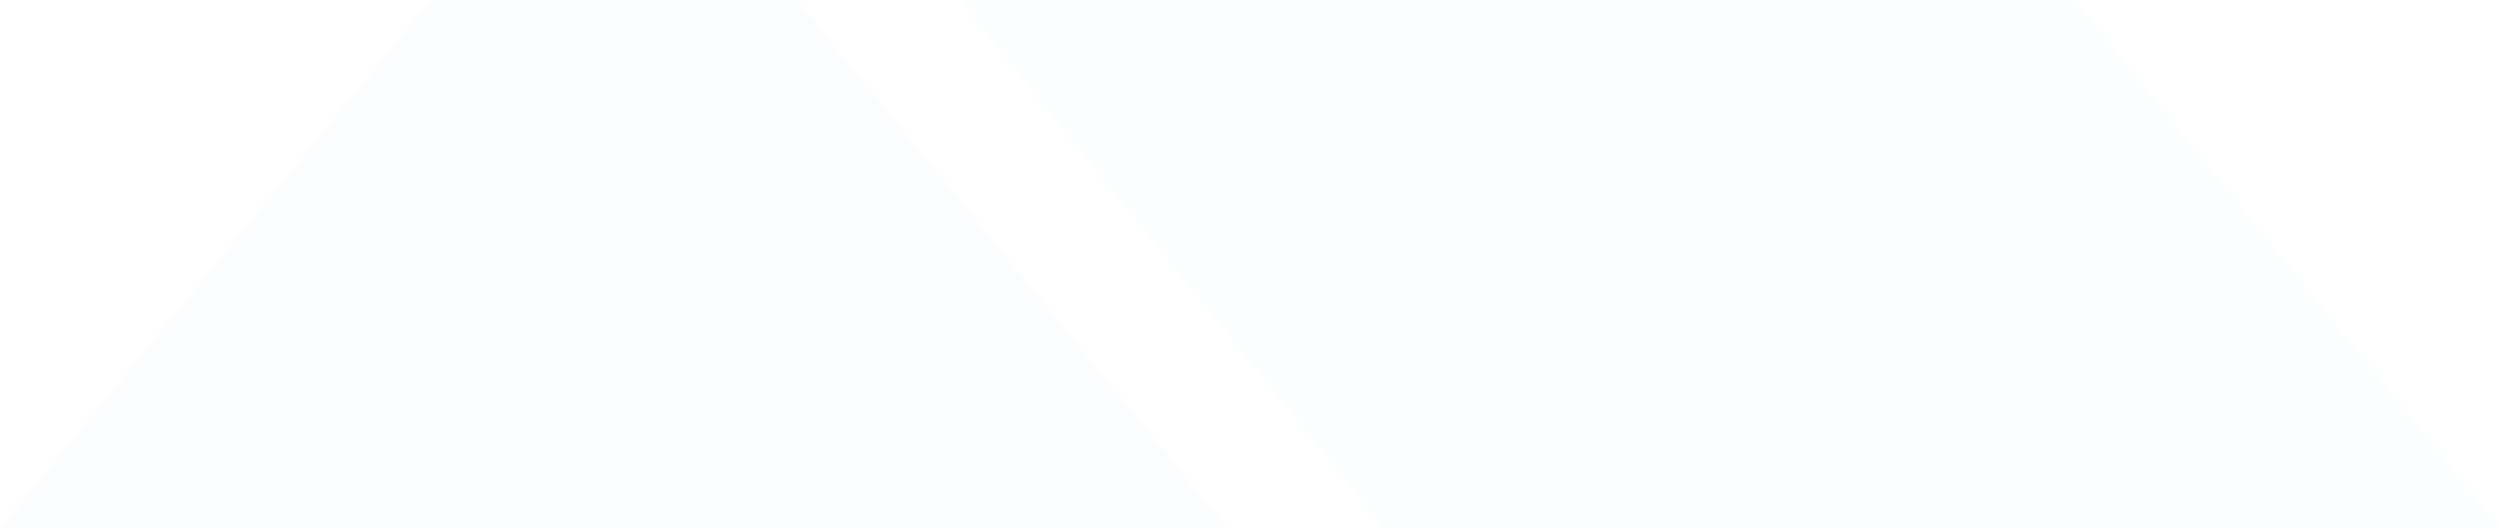 <?xml version="1.0" encoding="utf-8"?>
<svg width="279px" height="59px" viewBox="0 0 279 59" version="1.1" xmlns:xlink="http://www.w3.org/1999/xlink" xmlns="http://www.w3.org/2000/svg">
  <desc>Created with Lunacy</desc>
  <defs>
    <filter id="filter_1">
      <feColorMatrix in="SourceGraphic" type="matrix" values="0 0 0 0 1 0 0 0 0 1 0 0 0 0 1 0 0 0 1 0" />
    </filter>
    <path d="M0 0L178 0L178 144L0 144L0 0Z" transform="translate(0.482 0)" id="path_1" />
    <path d="M0 0L137 0L137 84L0 84L0 0Z" transform="translate(0 -0.387)" id="path_2" />
    <clipPath id="mask_1">
      <use xlink:href="#path_1" />
    </clipPath>
    <clipPath id="mask_2">
      <use xlink:href="#path_2" />
    </clipPath>
  </defs>
  <g id="Group-23" transform="translate(0 -85)">
    <g id="Group-19" transform="translate(100.518 0)" opacity="0.03" filter="url(#filter_1)">
      <path d="M0 0L178 0L178 144L0 144L0 0Z" transform="translate(0.482 0)" id="Clip-18" fill="none" fill-rule="evenodd" stroke="none" />
      <g clip-path="url(#mask_1)">
        <path d="M0 77.447L53.495 144L178 144L62.252 0L0 77.447Z" transform="translate(0.482 0)" id="Fill-17" fill="#6DC9ED" fill-rule="evenodd" stroke="none" />
      </g>
    </g>
    <g id="Group-22" transform="translate(0 60.387)" opacity="0.03" filter="url(#filter_1)">
      <path d="M0 0L137 0L137 84L0 84L0 0Z" transform="translate(0 -0.387)" id="Clip-21" fill="none" fill-rule="evenodd" stroke="none" />
      <g clip-path="url(#mask_2)">
        <path d="M0 84L137 83.997L68.498 0L0 84Z" transform="translate(0 -0.387)" id="Fill-20" fill="#64A1D7" fill-rule="evenodd" stroke="none" />
      </g>
    </g>
  </g>
</svg>